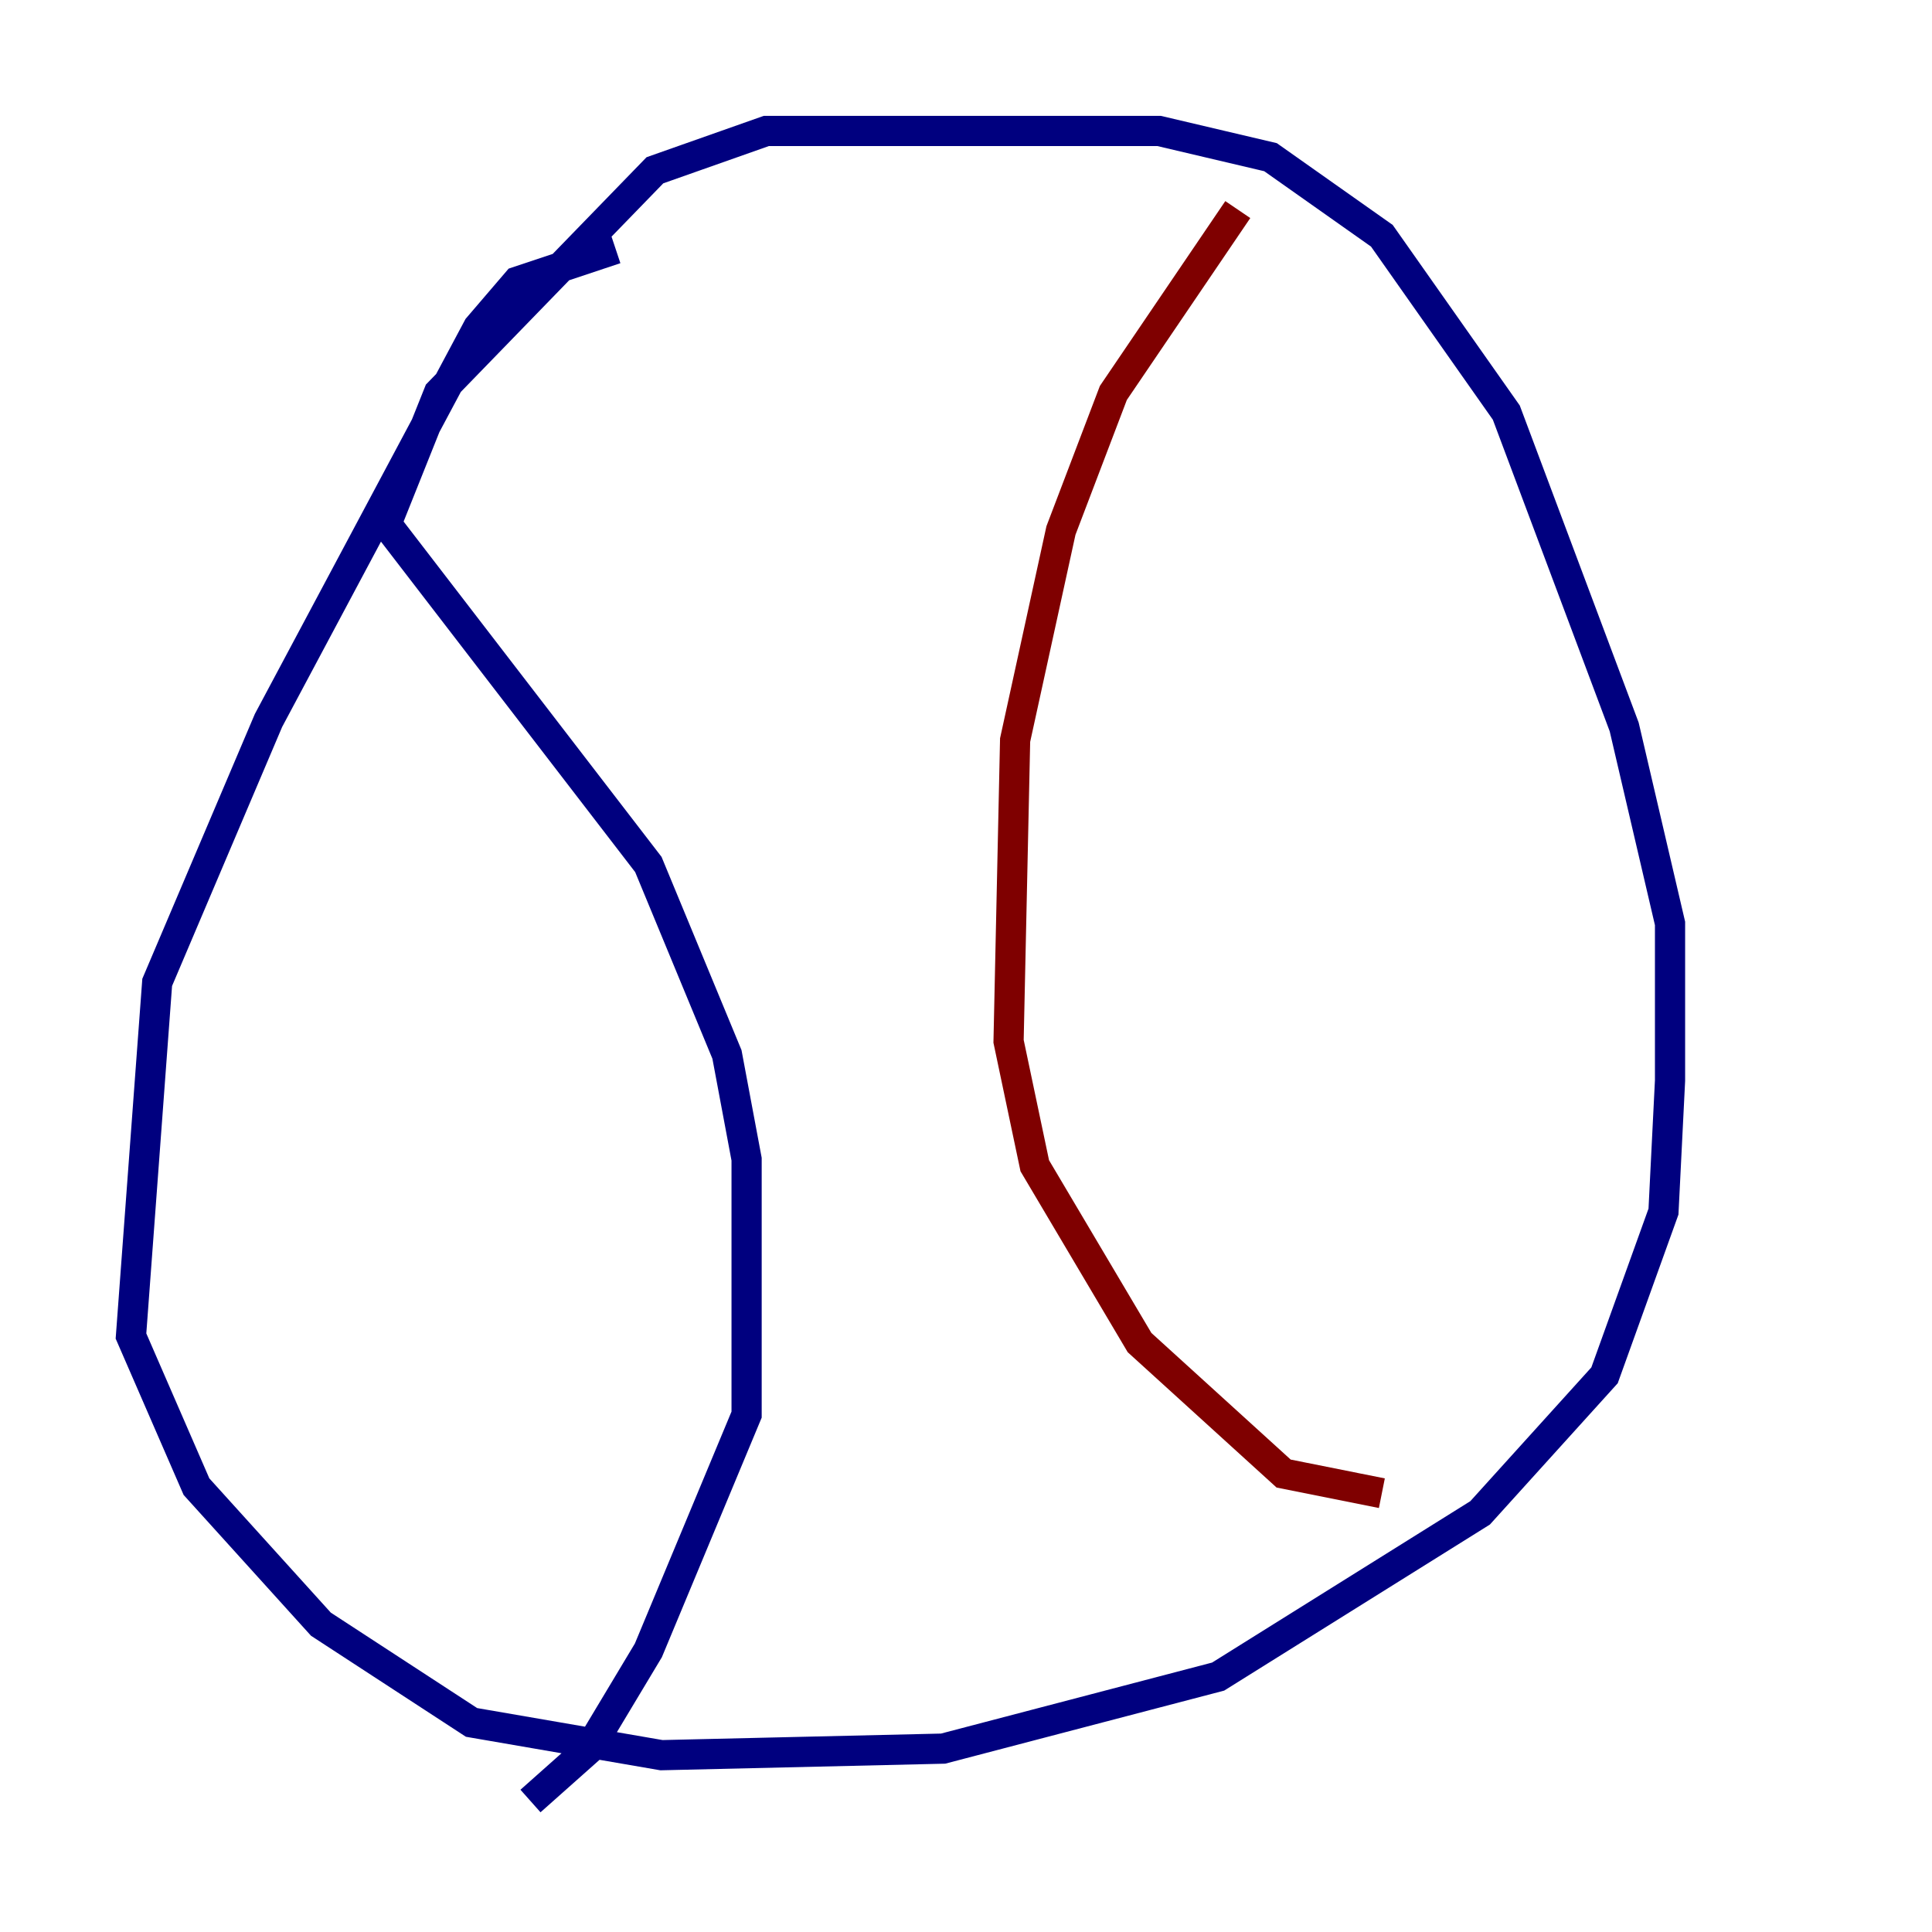 <?xml version="1.0" encoding="utf-8" ?>
<svg baseProfile="tiny" height="128" version="1.2" viewBox="0,0,128,128" width="128" xmlns="http://www.w3.org/2000/svg" xmlns:ev="http://www.w3.org/2001/xml-events" xmlns:xlink="http://www.w3.org/1999/xlink"><defs /><polyline fill="none" points="40.786,16.488 34.278,18.658 31.675,21.695 17.79,47.729 10.414,65.085 8.678,88.515 13.017,98.495 21.261,107.607 31.241,114.115 43.824,116.285 62.481,115.851 80.705,111.078 98.061,100.231 106.305,91.119 110.21,80.271 110.644,71.593 110.644,61.18 107.607,48.163 99.797,27.336 91.552,15.62 84.176,10.414 76.8,8.678 50.766,8.678 43.39,11.281 29.071,26.034 25.6,34.712 42.956,57.275 48.163,69.858 49.464,76.8 49.464,93.722 42.956,109.342 39.051,115.851 35.146,119.322" stroke="#00007f" stroke-width="2" /><polyline fill="none" points="82.007,13.885 73.763,26.034 70.291,35.146 67.254,49.031 66.82,68.99 68.556,77.234 75.498,88.949 85.044,97.627 91.552,98.929" stroke="#7f0000" stroke-width="2" /></svg>